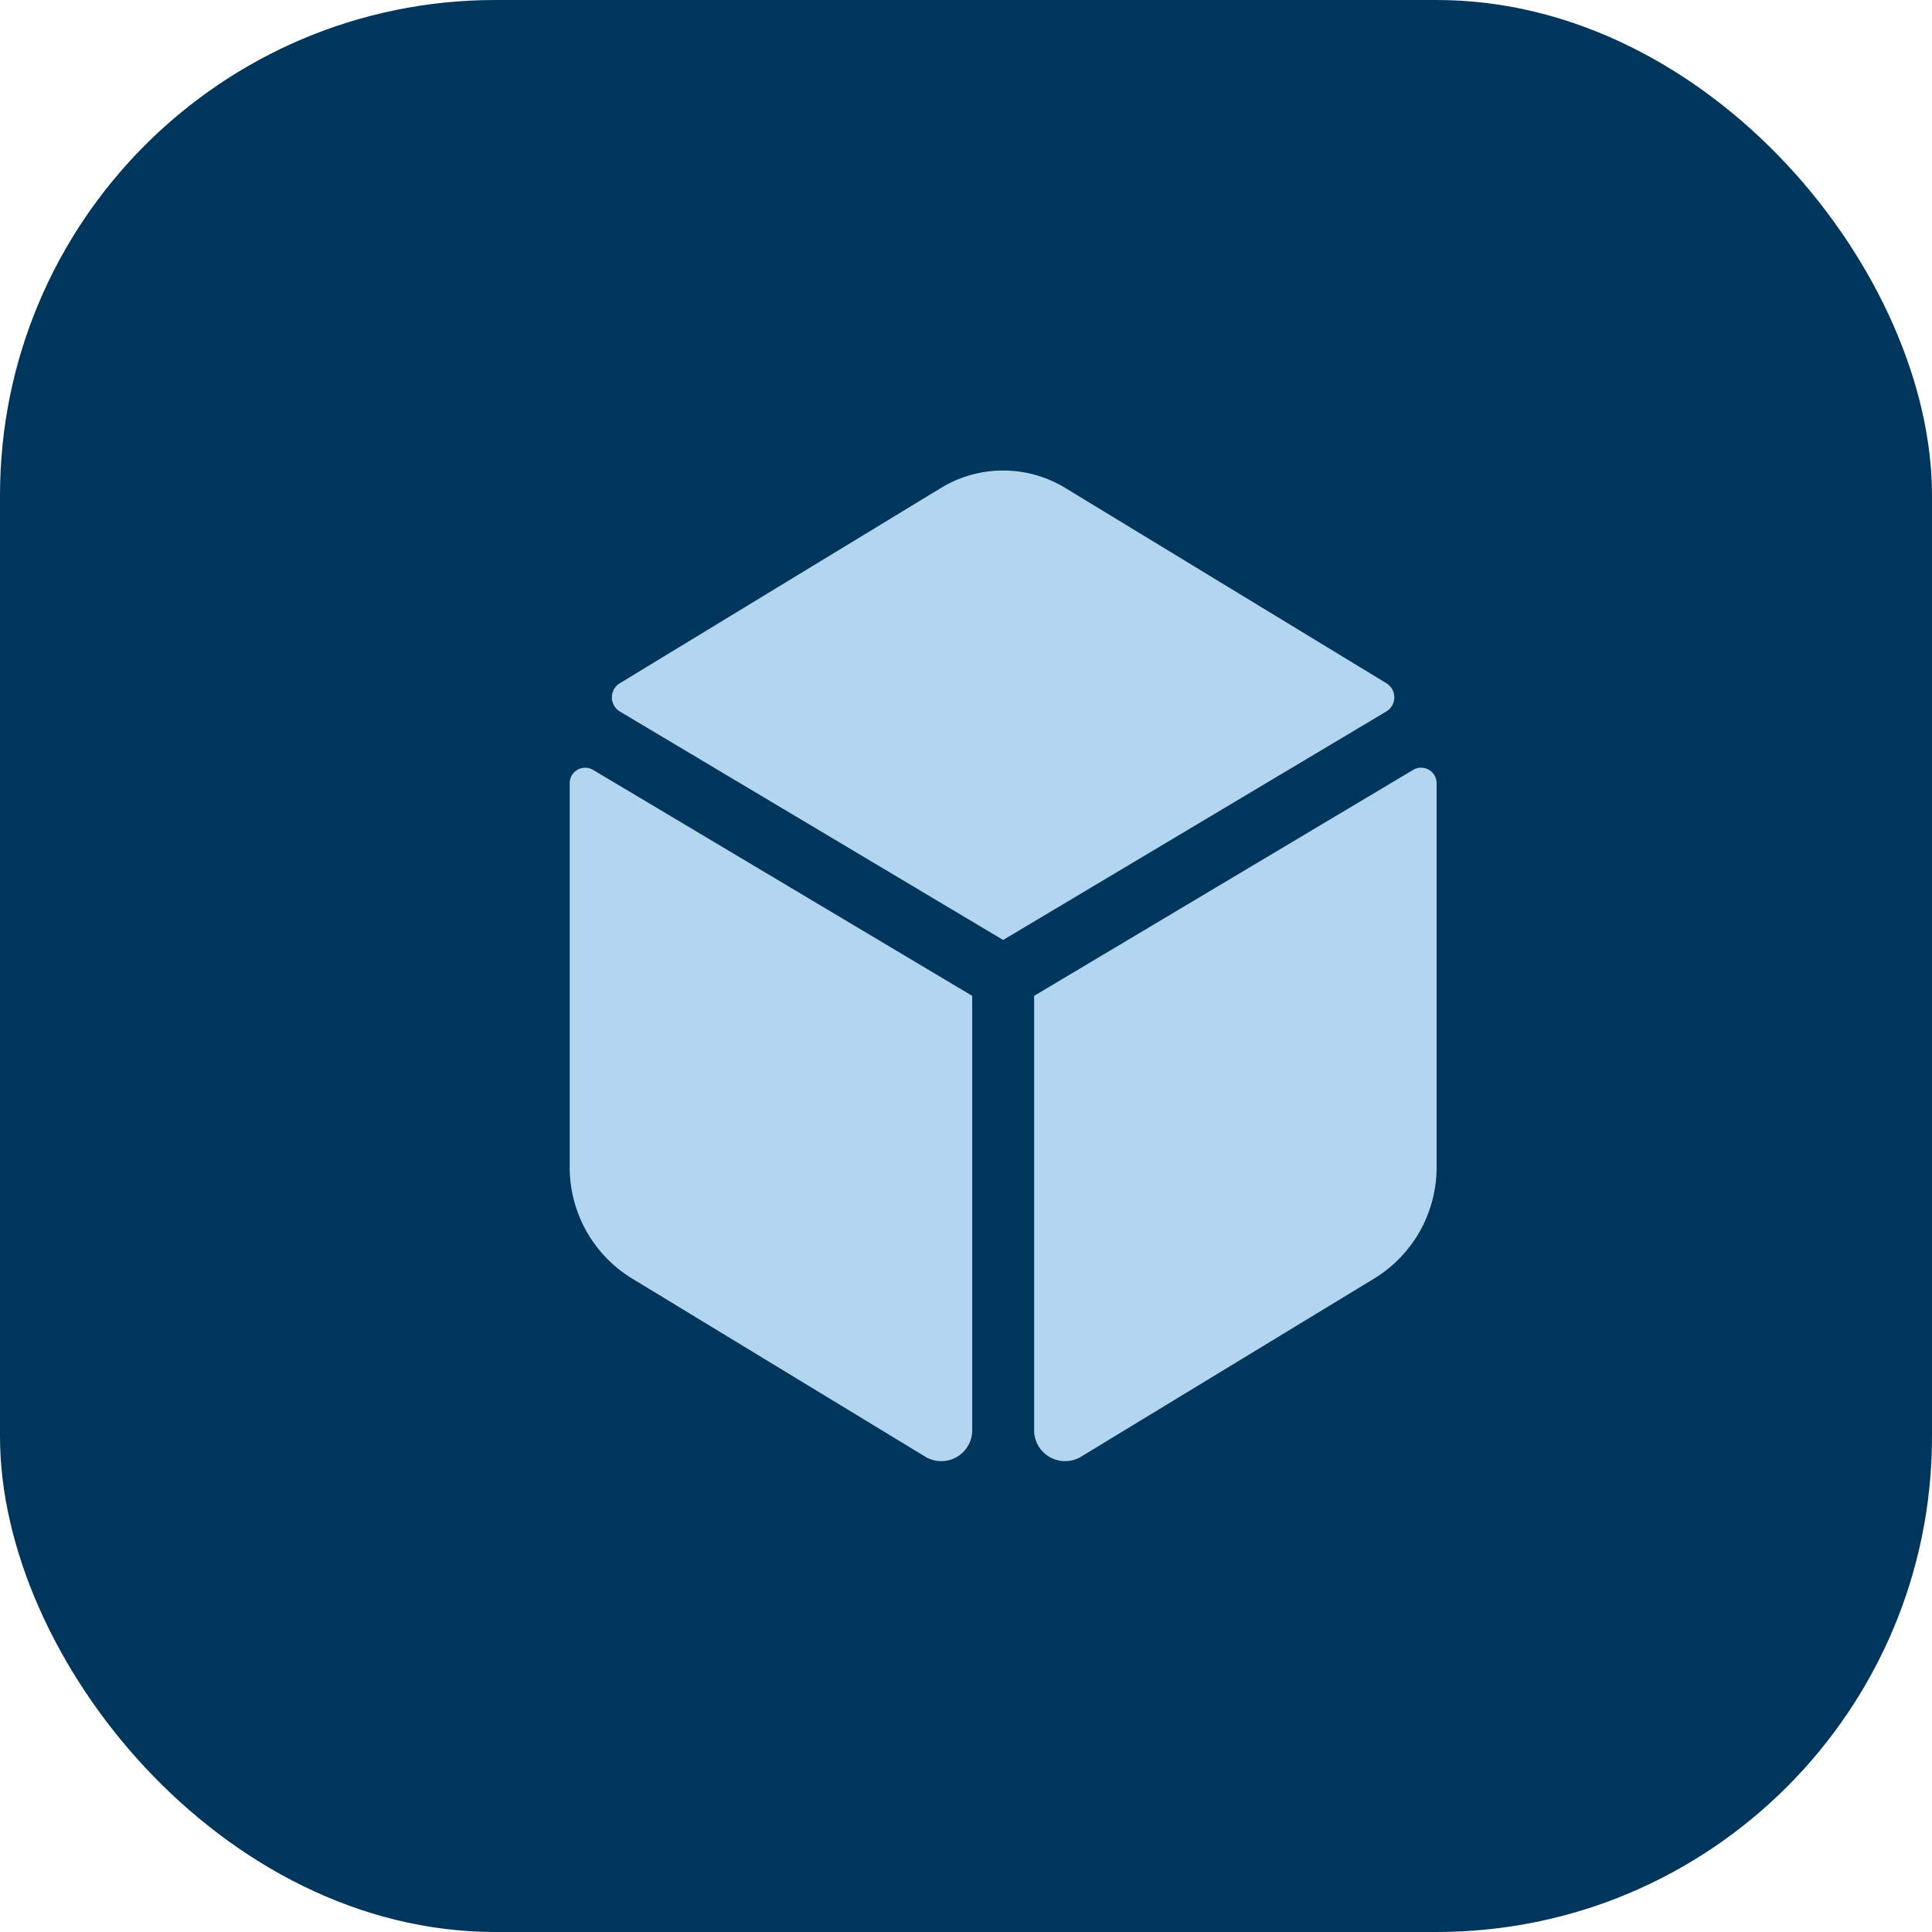 <svg id="b74e7f84-4385-4f9c-bbd4-80c25b96b159" data-name="Layer 1" xmlns="http://www.w3.org/2000/svg" viewBox="0 0 80 80"><defs><style>.af9e96bf-f530-4c46-97c6-7baddae320d4{fill:#00365c;}.afe2be85-07d4-44c2-b0fb-d985af9627e4{fill:#b2d6ef;}</style></defs><title>Expense tracker</title><g id="bbf519ea-418d-44a8-8b5a-abf4b5363c2e" data-name="Group 89"><rect id="ea39471c-47d6-4f56-9bbd-225e3e2d7415" data-name="Rectangle 305-3" class="af9e96bf-f530-4c46-97c6-7baddae320d4" width="80" height="80" rx="20.513"/><path id="bbf718e6-5fd3-421b-baab-f096bdc36ea3" data-name="dice-d6-solid" class="afe2be85-07d4-44c2-b0fb-d985af9627e4" d="M57.418,28.297,44.119,20.21a4.946,4.946,0,0,0-5.163,0L25.657,28.297a.684.684,0,0,0,0,1.159l15.881,9.466,15.876-9.467a.683.683,0,0,0,0-1.159Zm1.109,3.576L42.821,41.236V59.173a1.283,1.283,0,0,0,1.927,1.156L56.939,52.919a5.399,5.399,0,0,0,2.548-4.624v-15.841a.642.642,0,0,0-.959-.581Zm-34.937.581v15.841a5.398,5.398,0,0,0,2.548,4.624l12.192,7.409a1.282,1.282,0,0,0,1.927-1.156V41.236l-15.708-9.362a.642.642,0,0,0-.959.581Z"/></g></svg>